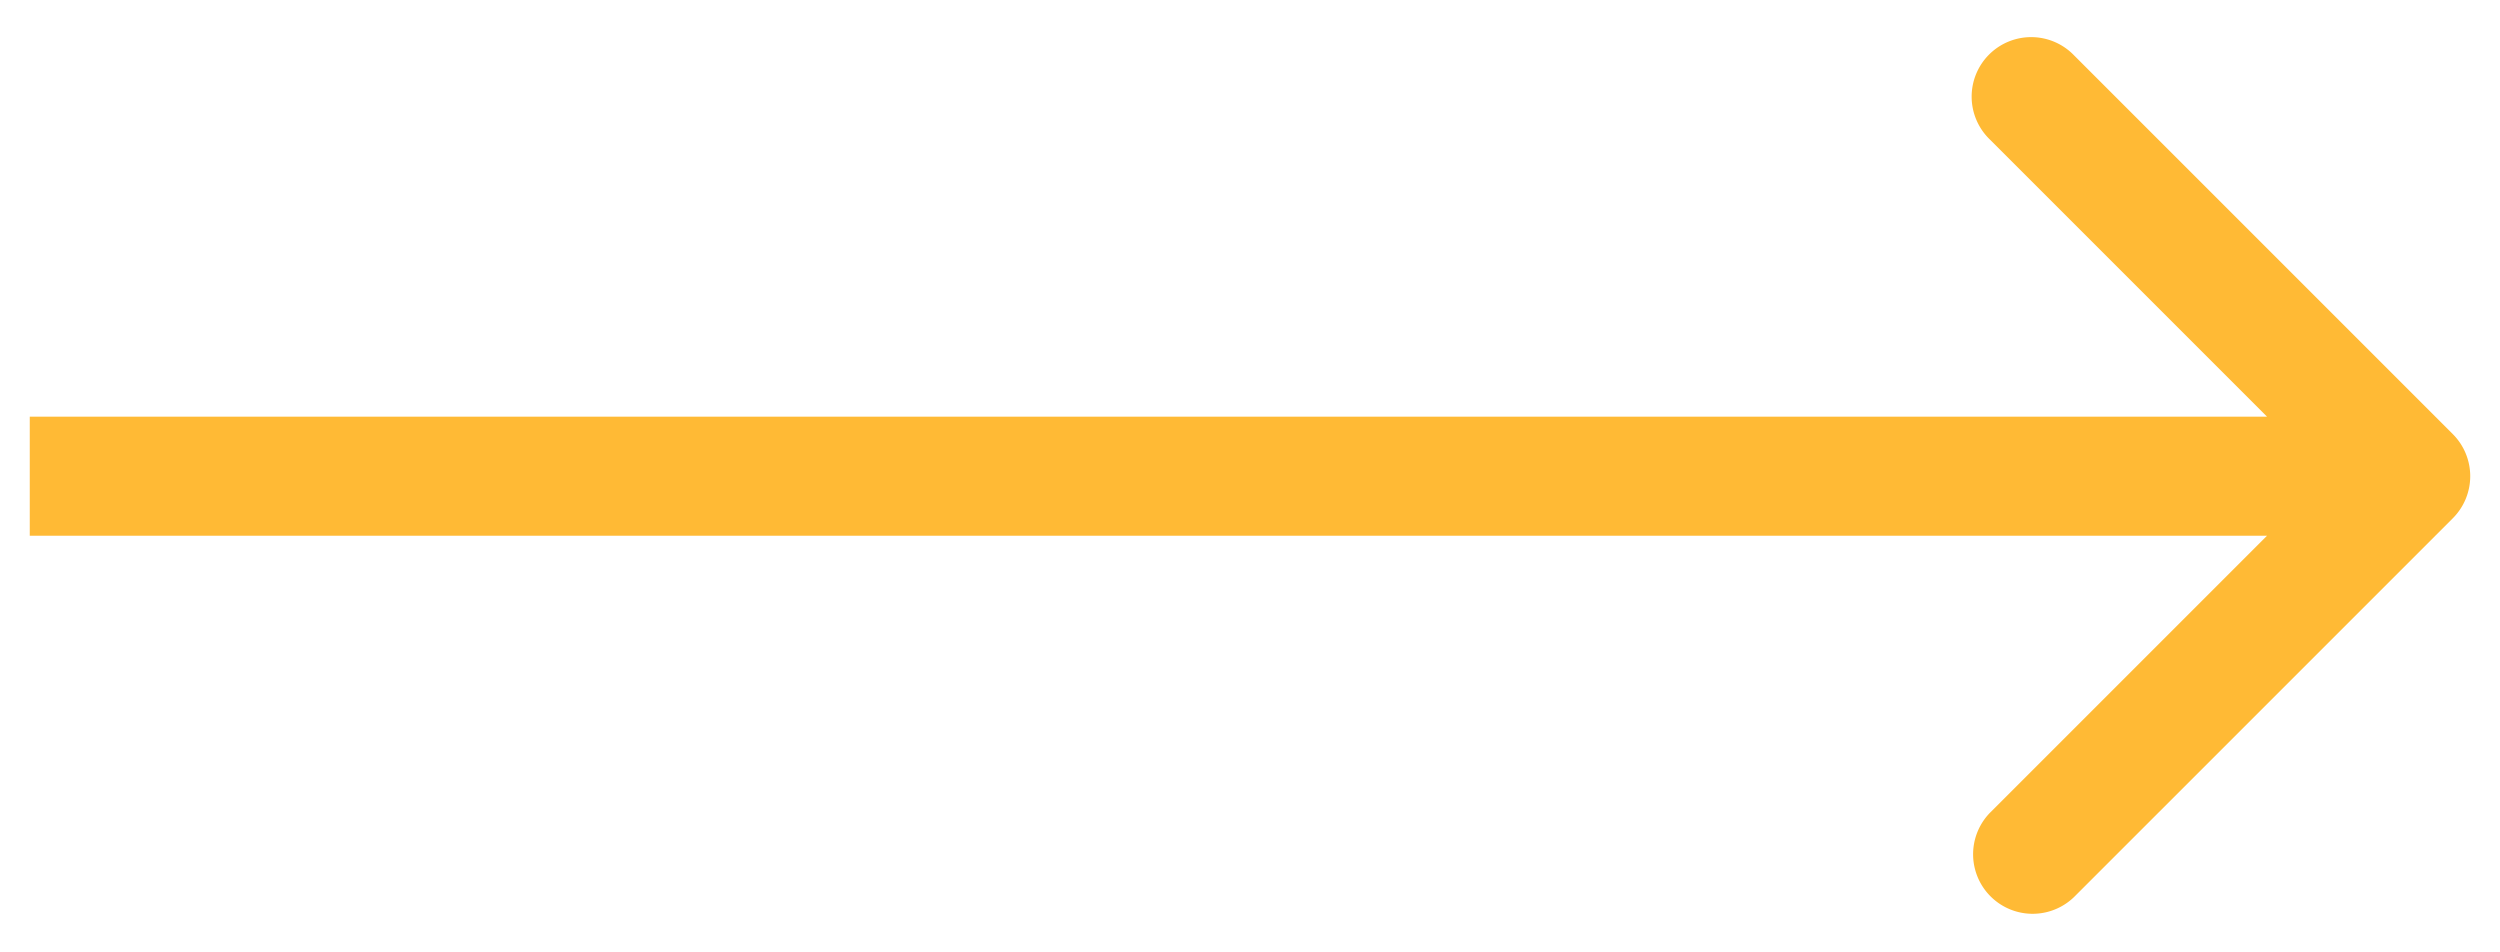 <svg width="42" height="16" fill="none" xmlns="http://www.w3.org/2000/svg"><path d="M41.207 8.707a1 1 0 000-1.414L34.843.929a1 1 0 10-1.414 1.414L39.086 8l-5.657 5.657a1 1 0 001.414 1.414l6.364-6.364zM.5 9h40V7H.5v2z" fill="#FFBA35"/></svg>